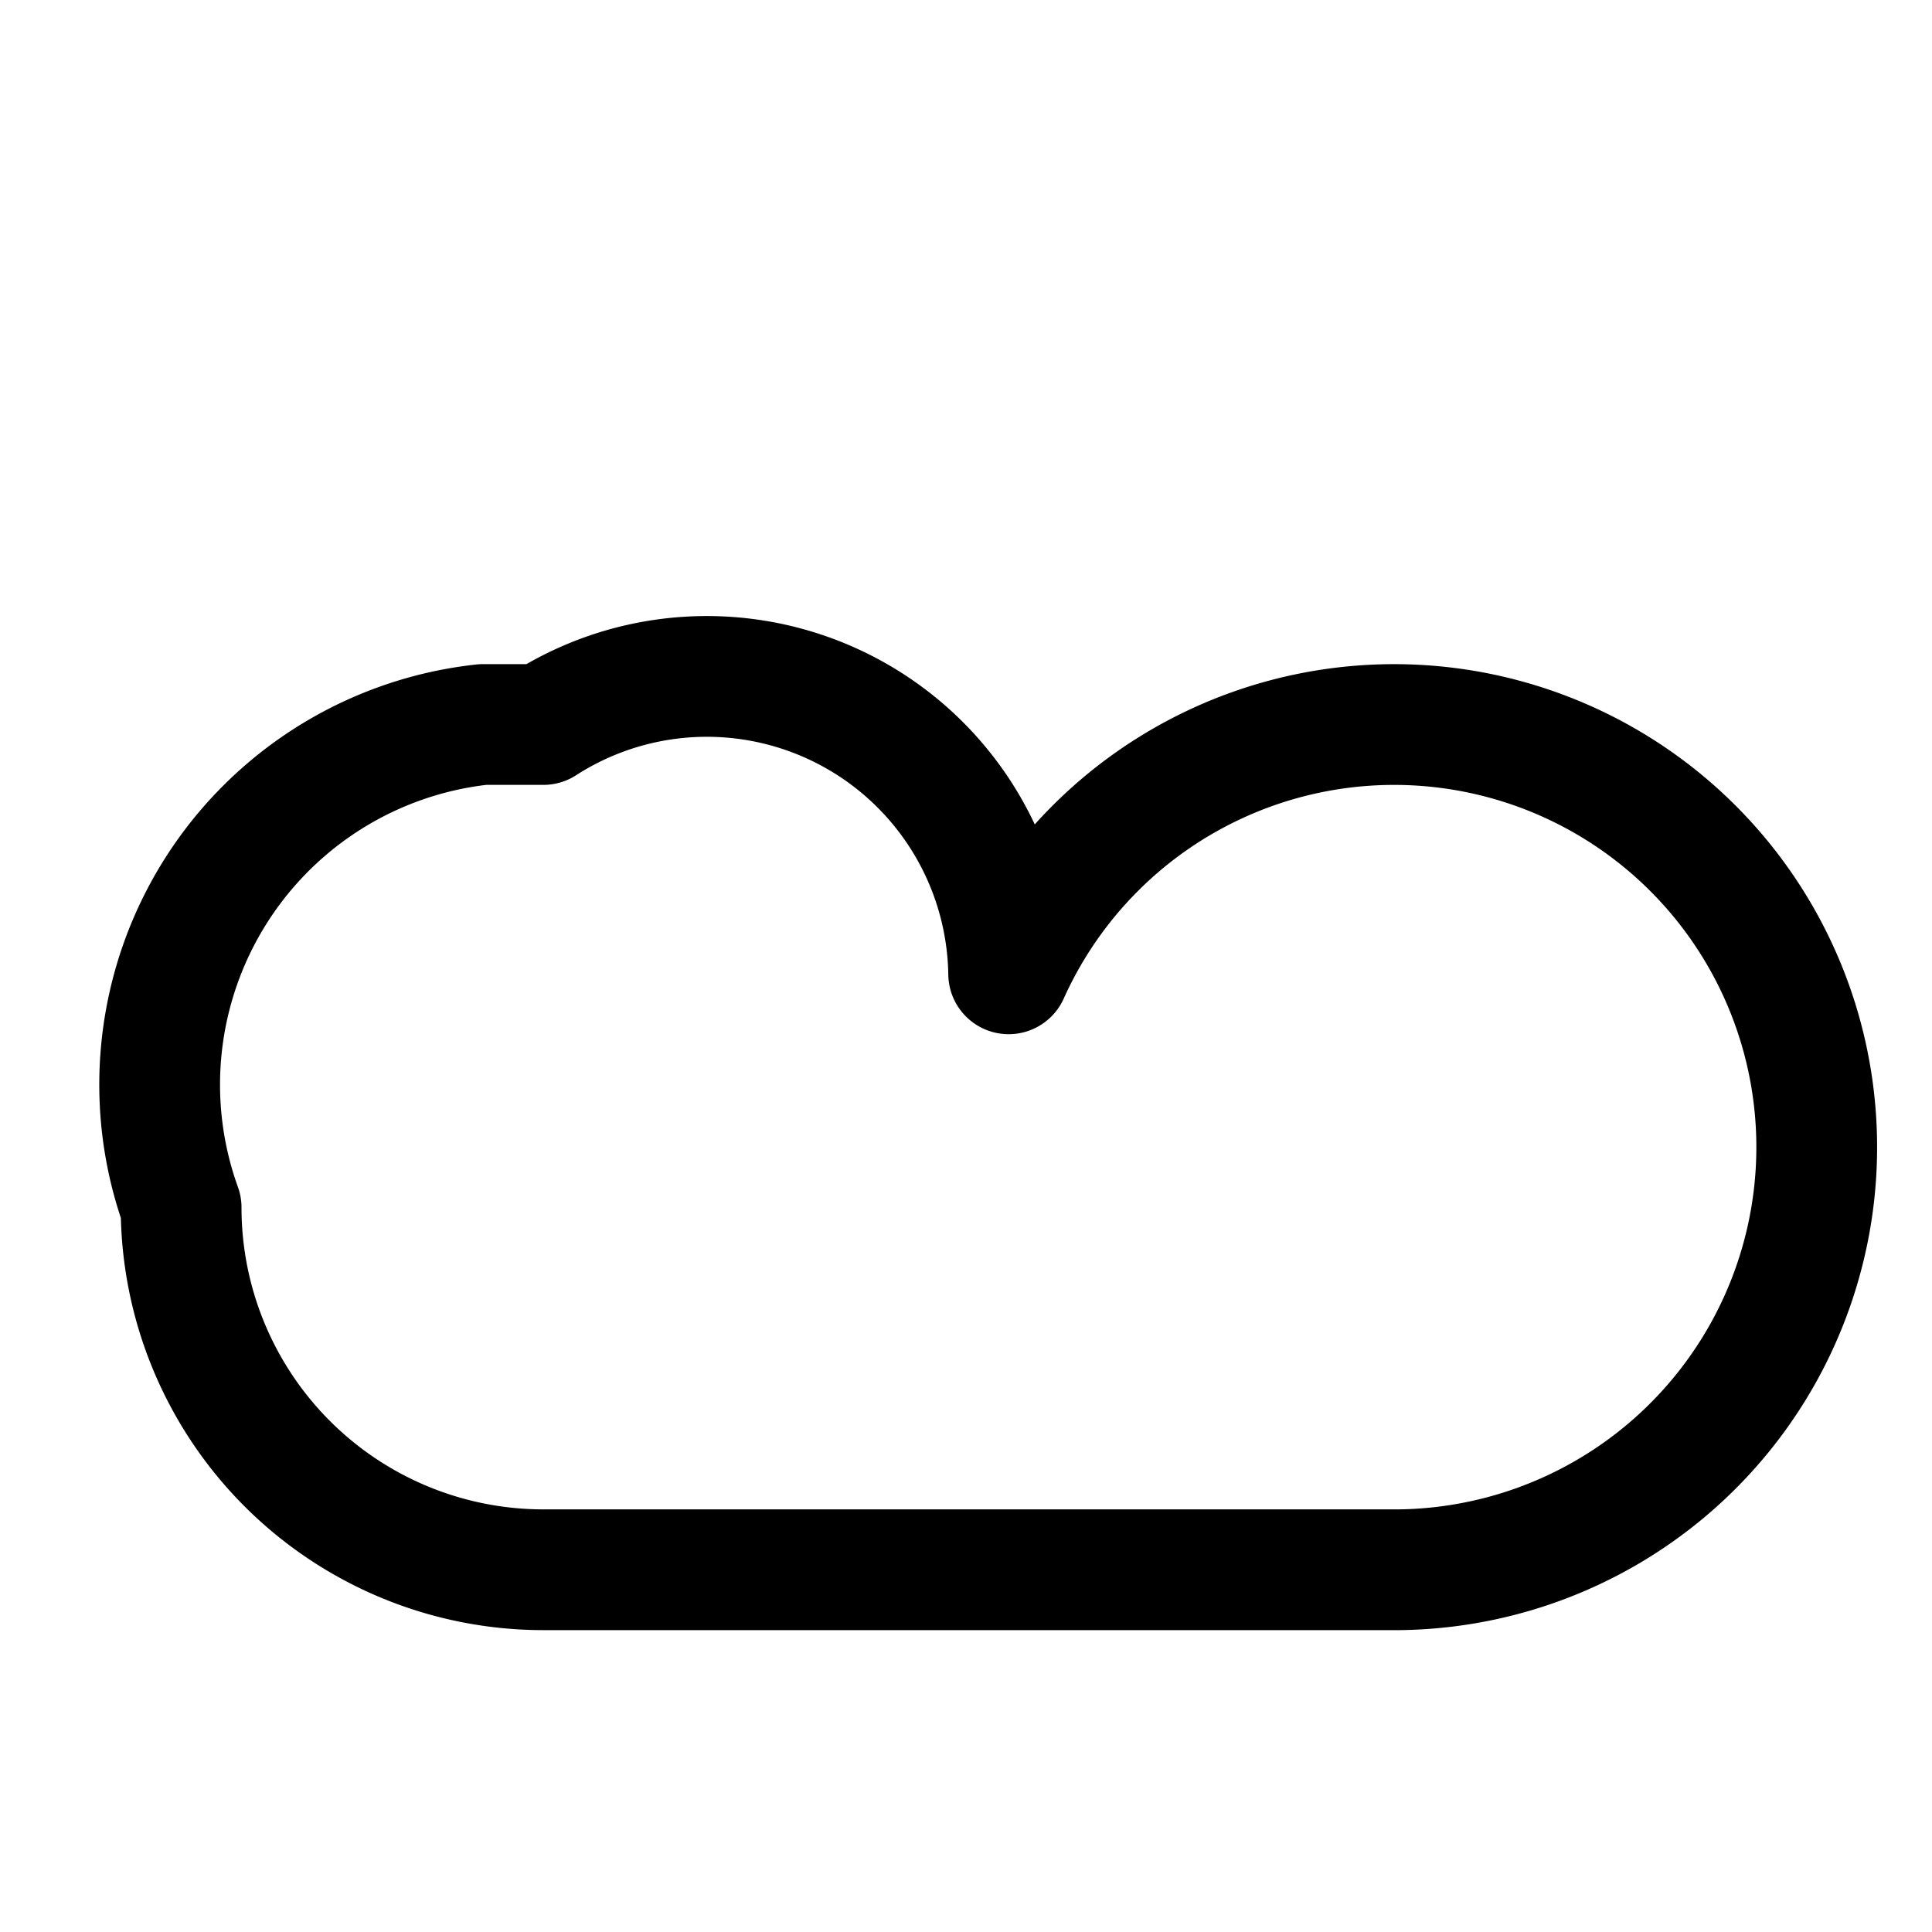 <?xml version="1.0" encoding="UTF-8"?>
<svg width="24" height="24" viewBox="0 0 24 24" fill="none" xmlns="http://www.w3.org/2000/svg">
  <path d="M2.25 15a4.5 4.5 0 004.5 4.5h10.5a5.25 5.25 0 10-4.72-7.403A3.75 3.75 0 006.75 9h-.75a4.5 4.5 0 00-3.75 6z" stroke="currentColor" stroke-width="1.5" stroke-linecap="round" stroke-linejoin="round"/>
</svg> 